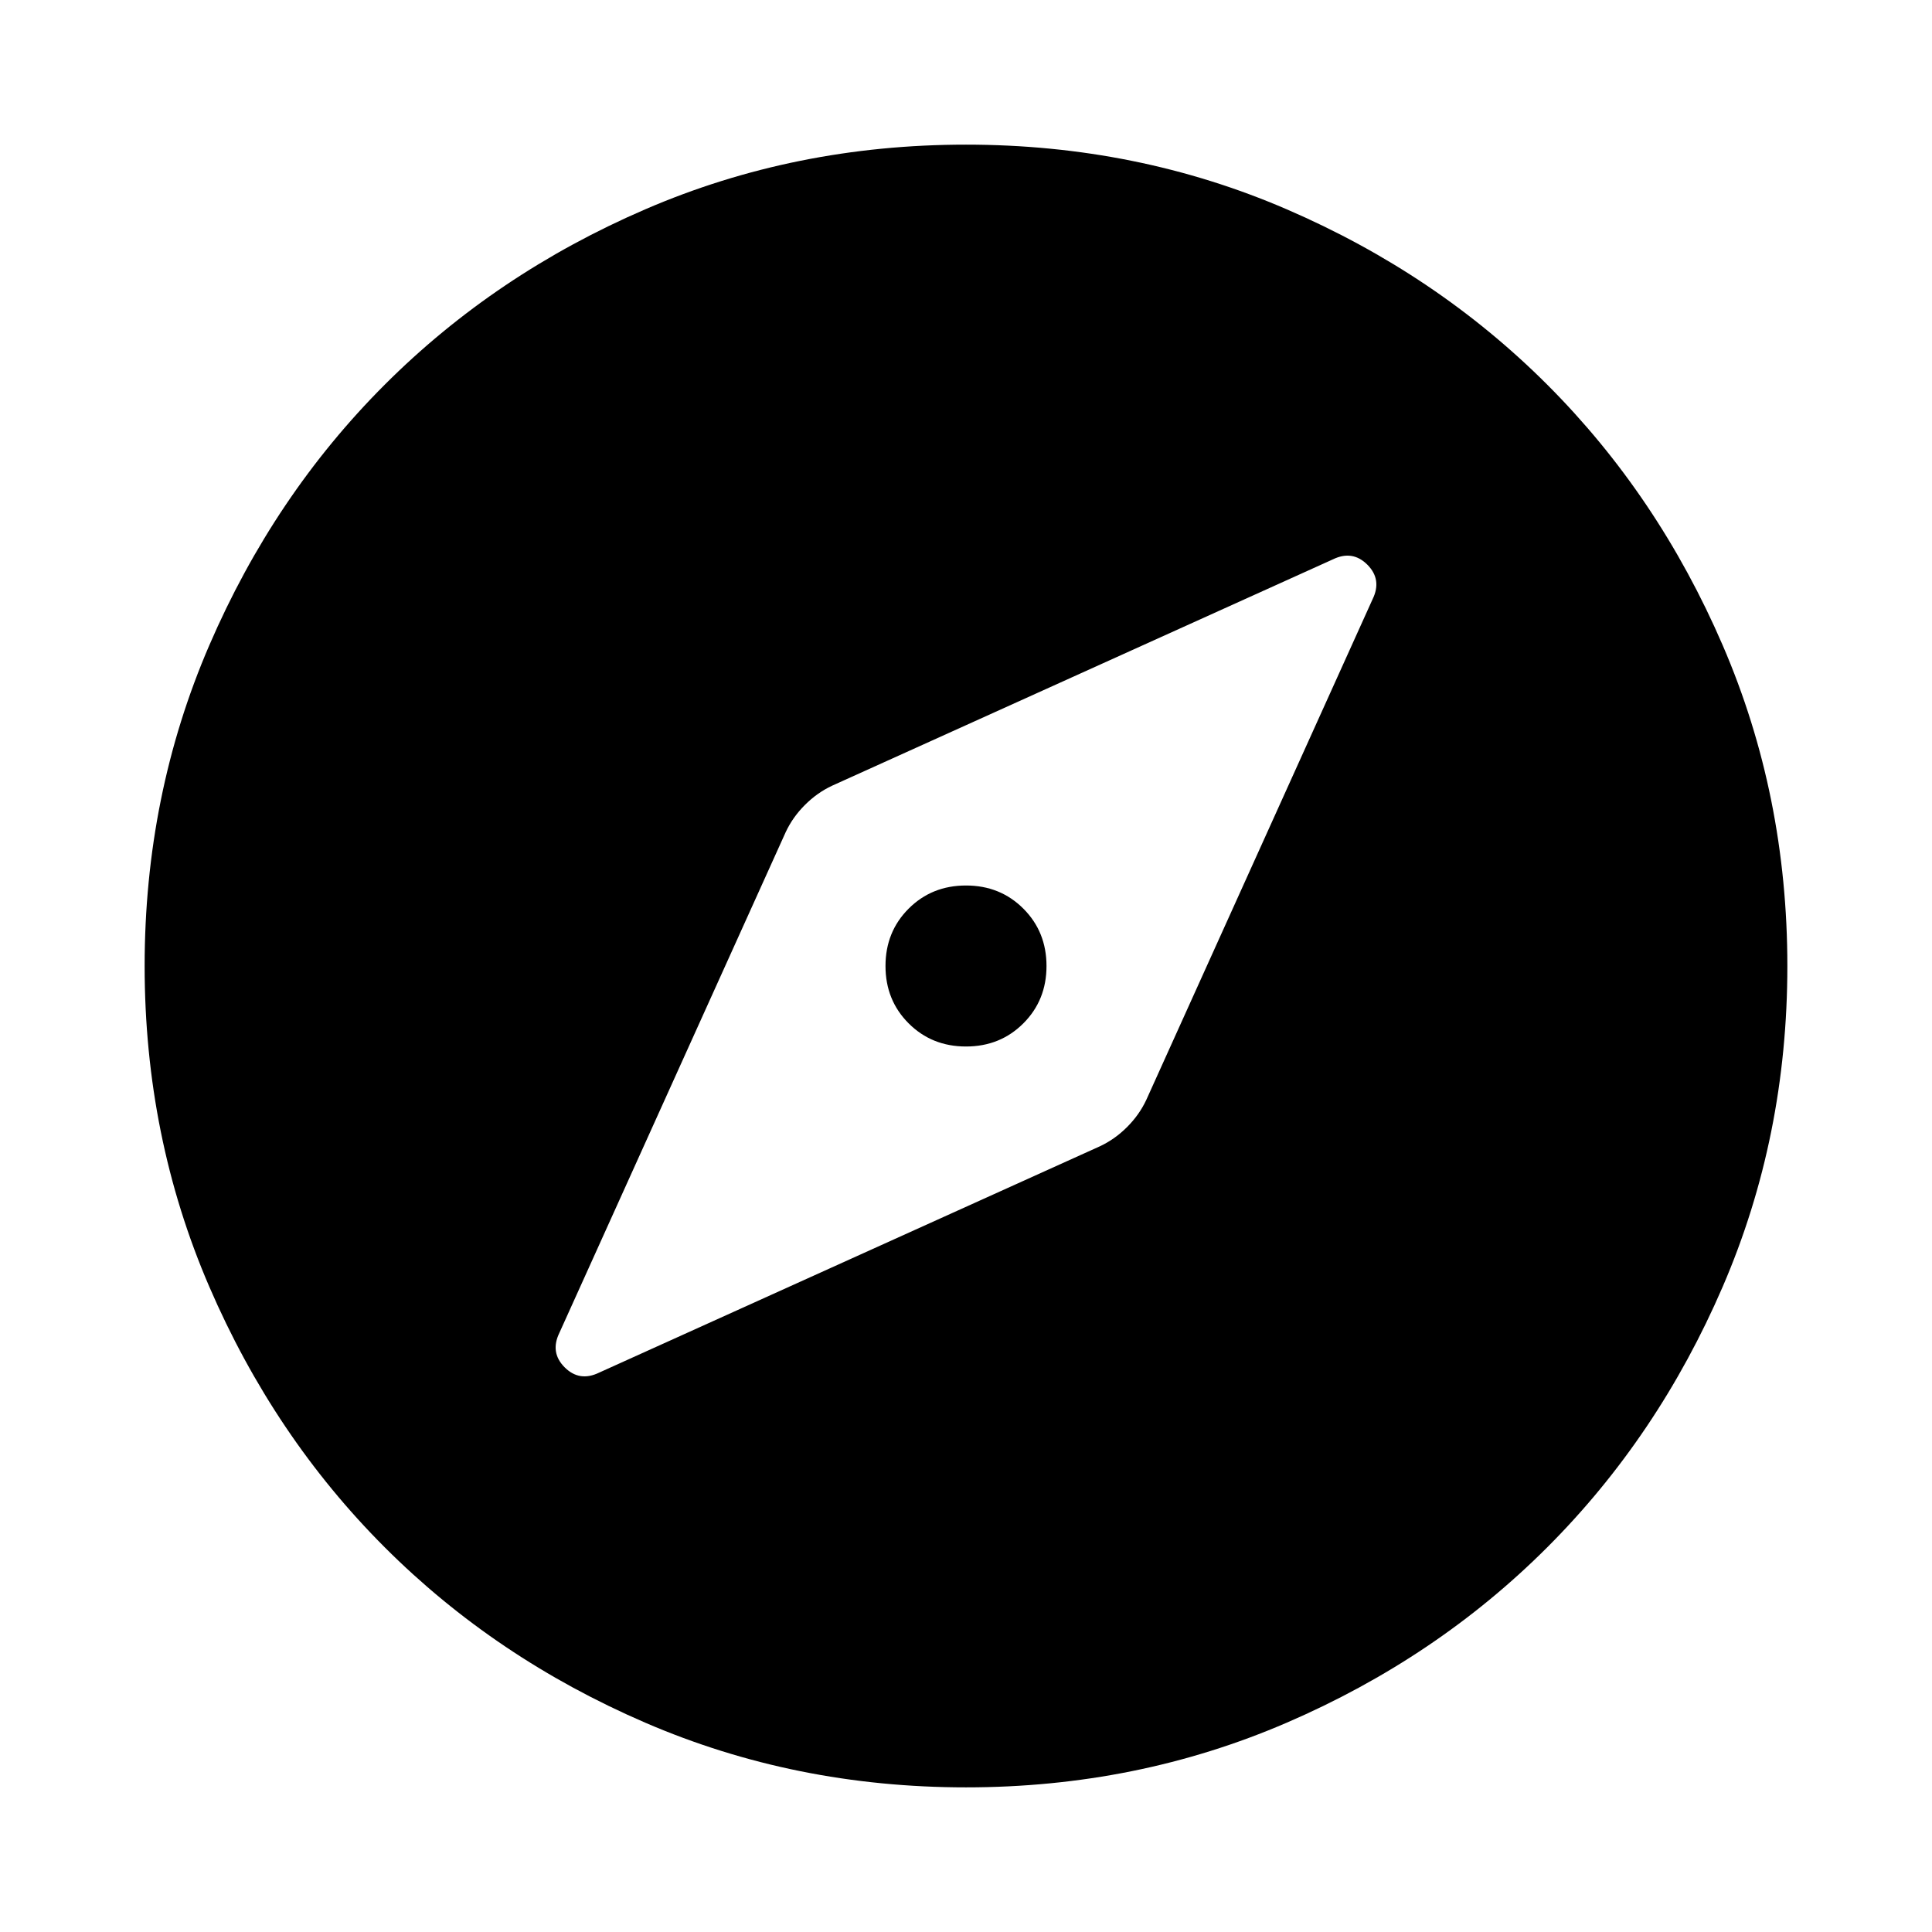 <svg xmlns="http://www.w3.org/2000/svg" height="24" viewBox="0 -960 960 960" width="24"><path d="M480-440q-17 0-28.5-11.5T440-480q0-17 11.5-28.5T480-520q17 0 28.5 11.5T520-480q0 17-11.5 28.5T480-440Zm0 368.13q-84.91 0-159.34-32.12-74.44-32.12-129.5-87.17-55.05-55.06-87.17-129.5Q71.87-395.09 71.87-480t32.12-159.34q32.12-74.44 87.17-129.5 55.06-55.05 129.5-87.17 74.43-32.12 159.34-32.12t159.34 32.12q74.44 32.12 129.5 87.17 55.05 55.06 87.17 129.5 32.12 74.43 32.12 159.34t-32.12 159.34q-32.12 74.44-87.17 129.5-55.06 55.05-129.5 87.17Q564.91-71.87 480-71.87Zm0-91q133.04 0 225.09-92.04 92.04-92.05 92.04-225.09 0-133.04-92.04-225.09-92.05-92.04-225.09-92.04-133.04 0-225.09 92.04-92.04 92.05-92.04 225.09 0 133.04 92.04 225.09 92.05 92.04 225.09 92.04Zm0 0q-133.04 0-225.09-92.04-92.04-92.05-92.04-225.09 0-133.04 92.04-225.09 92.05-92.04 225.09-92.04 133.04 0 225.09 92.04 92.04 92.05 92.04 225.09 0 133.04-92.04 225.09-92.05 92.04-225.09 92.04Zm66.52-227.54q7.44-3.48 13.51-9.56 6.08-6.07 9.56-13.51l112.45-248.8q4.76-9.76-2.62-17.14-7.38-7.38-17.14-2.62l-248.8 112.45q-7.44 3.48-13.51 9.56-6.08 6.07-9.56 13.51l-112.45 248.8q-4.76 9.76 2.62 17.14 7.38 7.38 17.14 2.62l248.8-112.45Z"/></svg>